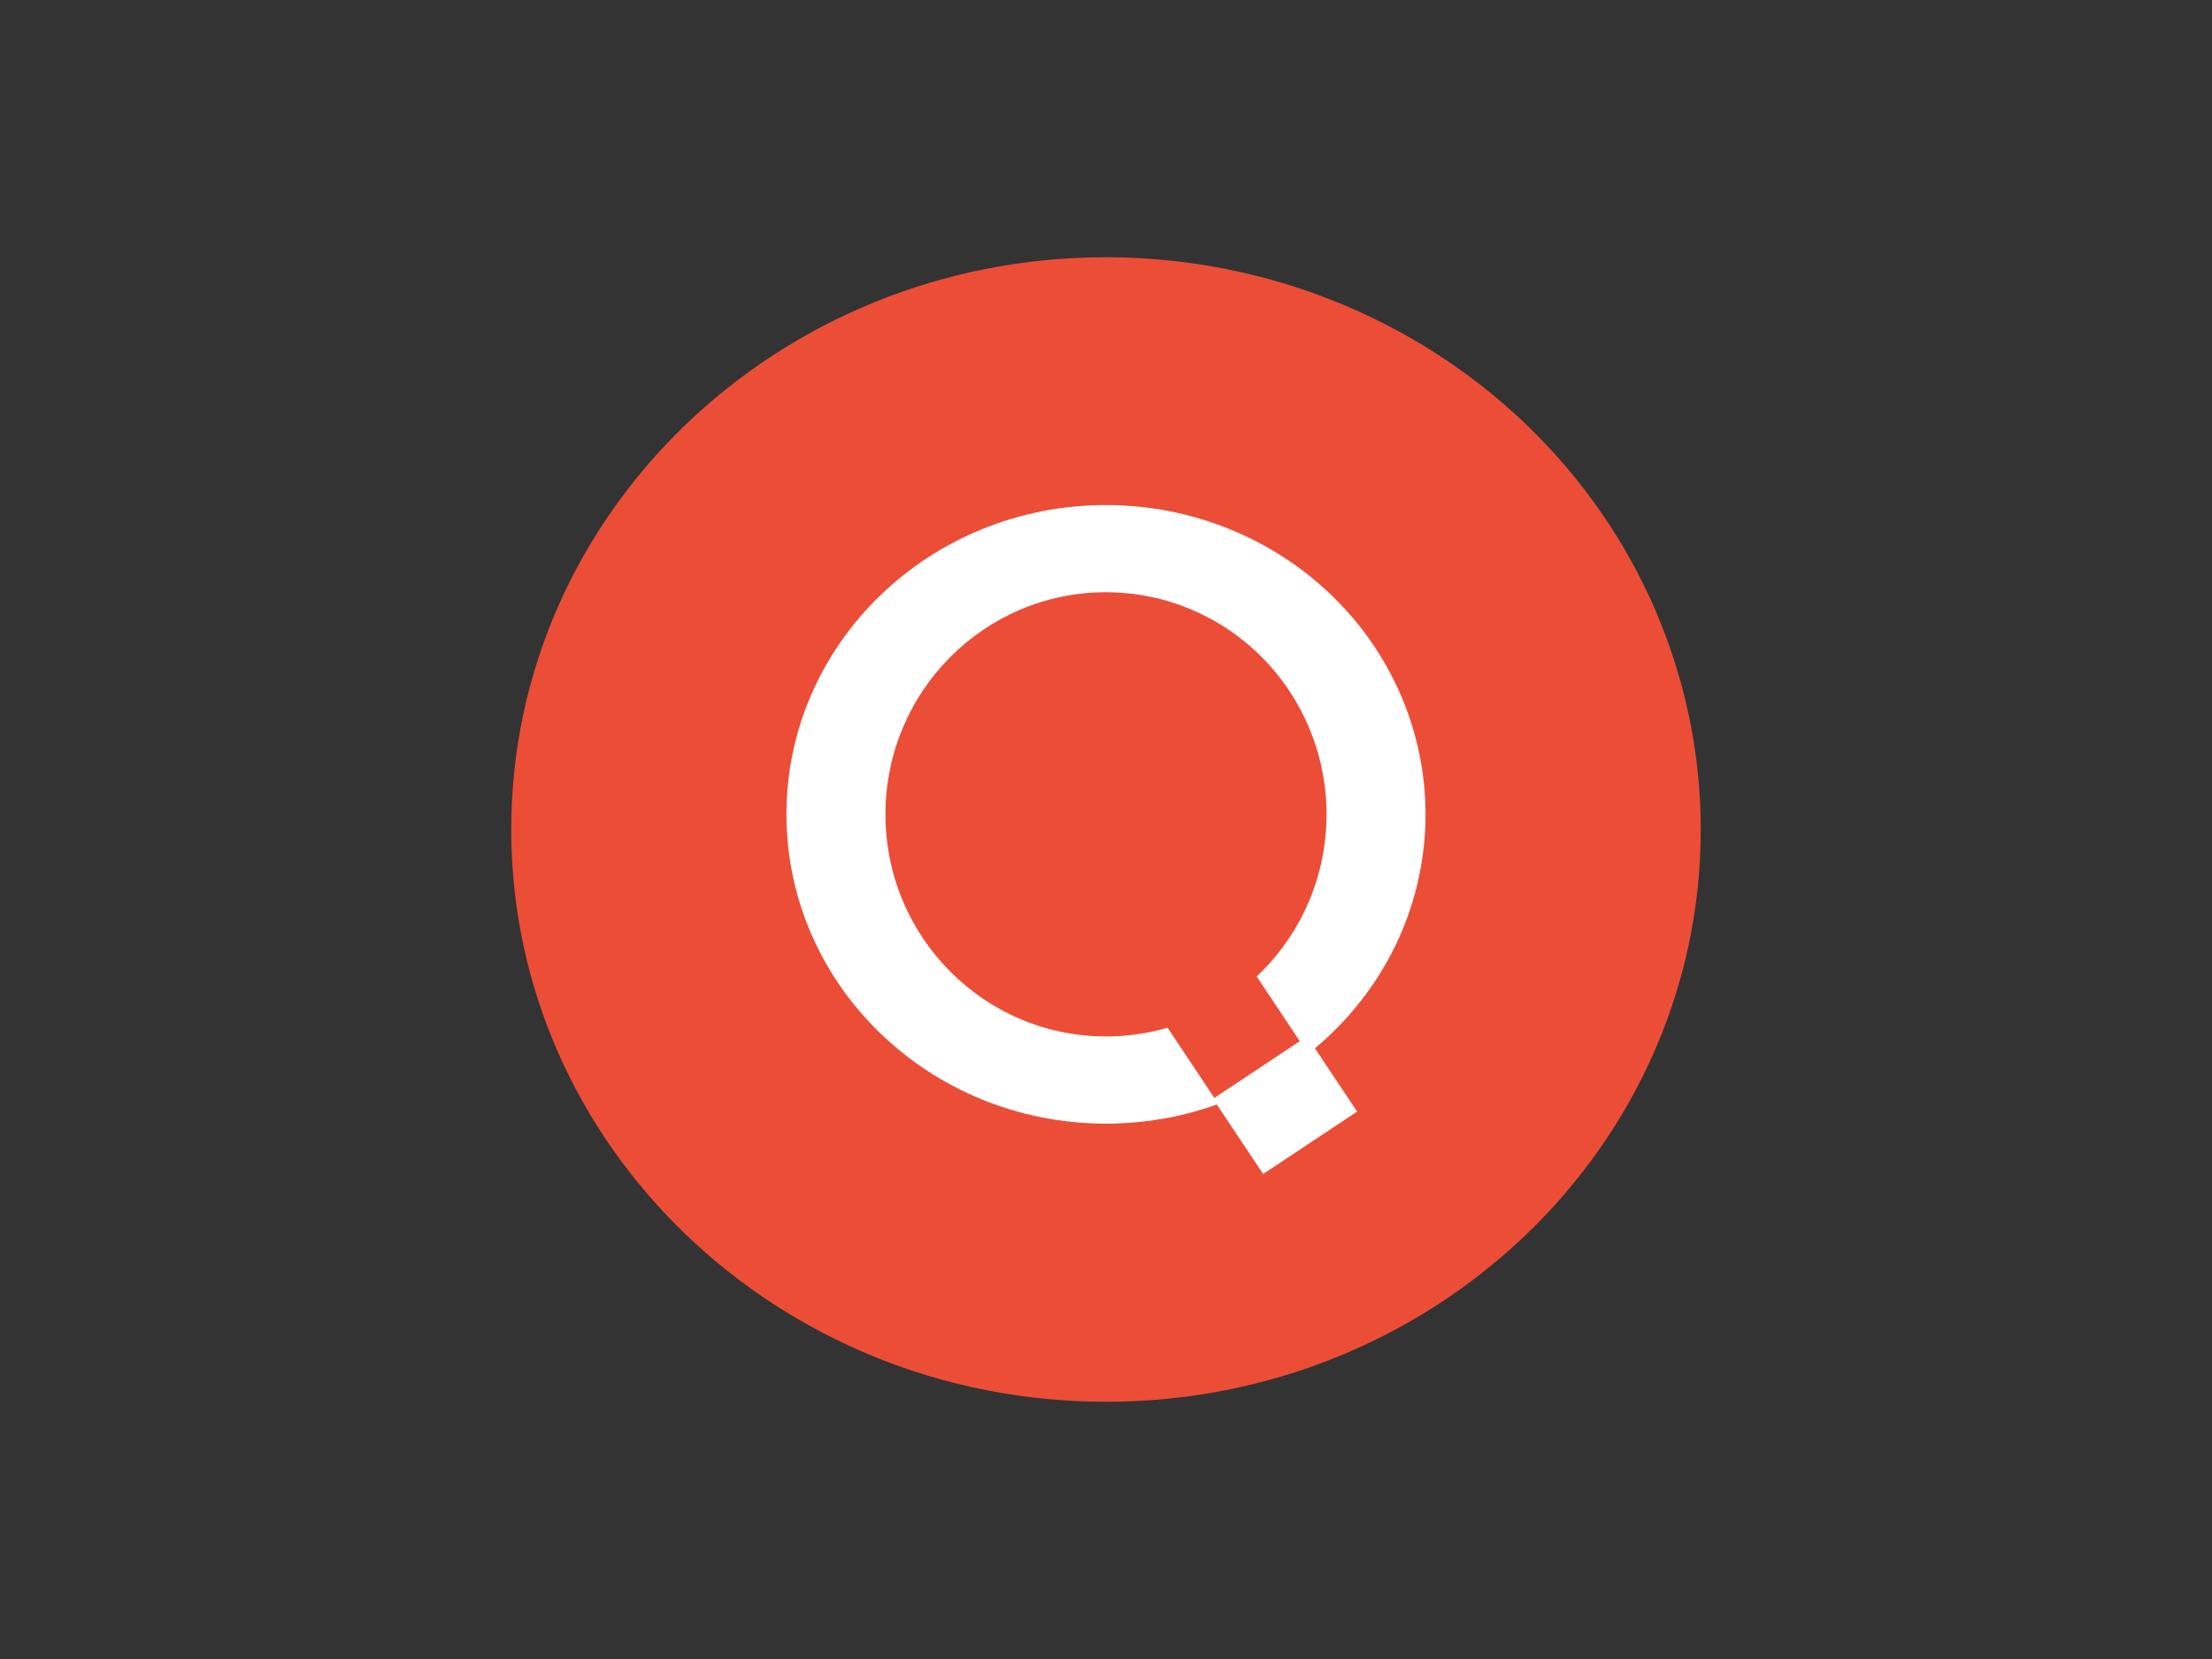 <svg version="1.1" viewBox="0.0 0.0 960.0 720.0" fill="none" stroke="none" stroke-linecap="square" stroke-miterlimit="10" xmlns:xlink="http://www.w3.org/1999/xlink" xmlns="http://www.w3.org/2000/svg"><rect x="0.0" y="0.0" width="960.0" height="720.0" fill="#333333" stroke="none"/><clipPath id="p.0"><path d="m0 0l960.0 0l0 720.0l-960.0 0l0 -720.0z" clip-rule="nonzero"/></clipPath><g clip-path="url(#p.0)"><path fill="#000000" fill-opacity="0.0" d="m0 0l960.0 0l0 720.0l-960.0 0z" fill-rule="evenodd"/><path fill="#ec4d37" d="m221.874 360.0l0 0c0 -137.167 115.567 -248.362 258.126 -248.362l0 0c68.459 0 134.115 26.167 182.523 72.744c48.408 46.577 75.603 109.749 75.603 175.619l0 0c0 137.167 -115.567 248.362 -258.126 248.362l0 0c-142.559 0 -258.126 -111.196 -258.126 -248.362z" fill-rule="evenodd"/><path fill="#ffffff" d="m372.367 360.009l0 0c0 -53.237 42.854 -96.394 95.717 -96.394l0 0c25.386 0 49.732 10.156 67.682 28.233c17.95 18.077 28.035 42.595 28.035 68.161l0 0c0 53.237 -42.854 96.394 -95.717 96.394l0 0c-52.863 0 -95.717 -43.157 -95.717 -96.394z" fill-rule="evenodd"/><path fill="#ffffff" d="m341.315 353.418l0 0c0 -74.137 62.088 -134.236 138.677 -134.236l0 0c36.779 0 72.053 14.143 98.06 39.317c26.007 25.174 40.618 59.318 40.618 94.919l0 0c0 74.137 -62.088 134.236 -138.677 134.236l0 0c-76.589 0 -138.677 -60.1 -138.677 -134.236z" fill-rule="evenodd"/><path fill="#ec4d37" d="m384.28 353.417l0 0c0 -53.237 42.854 -96.394 95.717 -96.394l0 0c25.386 0 49.732 10.156 67.682 28.233c17.95 18.077 28.035 42.595 28.035 68.161l0 0c0 53.237 -42.854 96.394 -95.717 96.394l0 0c-52.863 0 -95.717 -43.157 -95.717 -96.394z" fill-rule="evenodd"/><path fill="#ec4d37" d="m506.663 445.928l37.071 -24.63l26.646 40.0l-37.071 24.63z" fill-rule="evenodd"/><path fill="#ffffff" d="m526.438 476.878l40.787 -27.087l21.764 32.63l-40.787 27.087z" fill-rule="evenodd"/></g></svg>